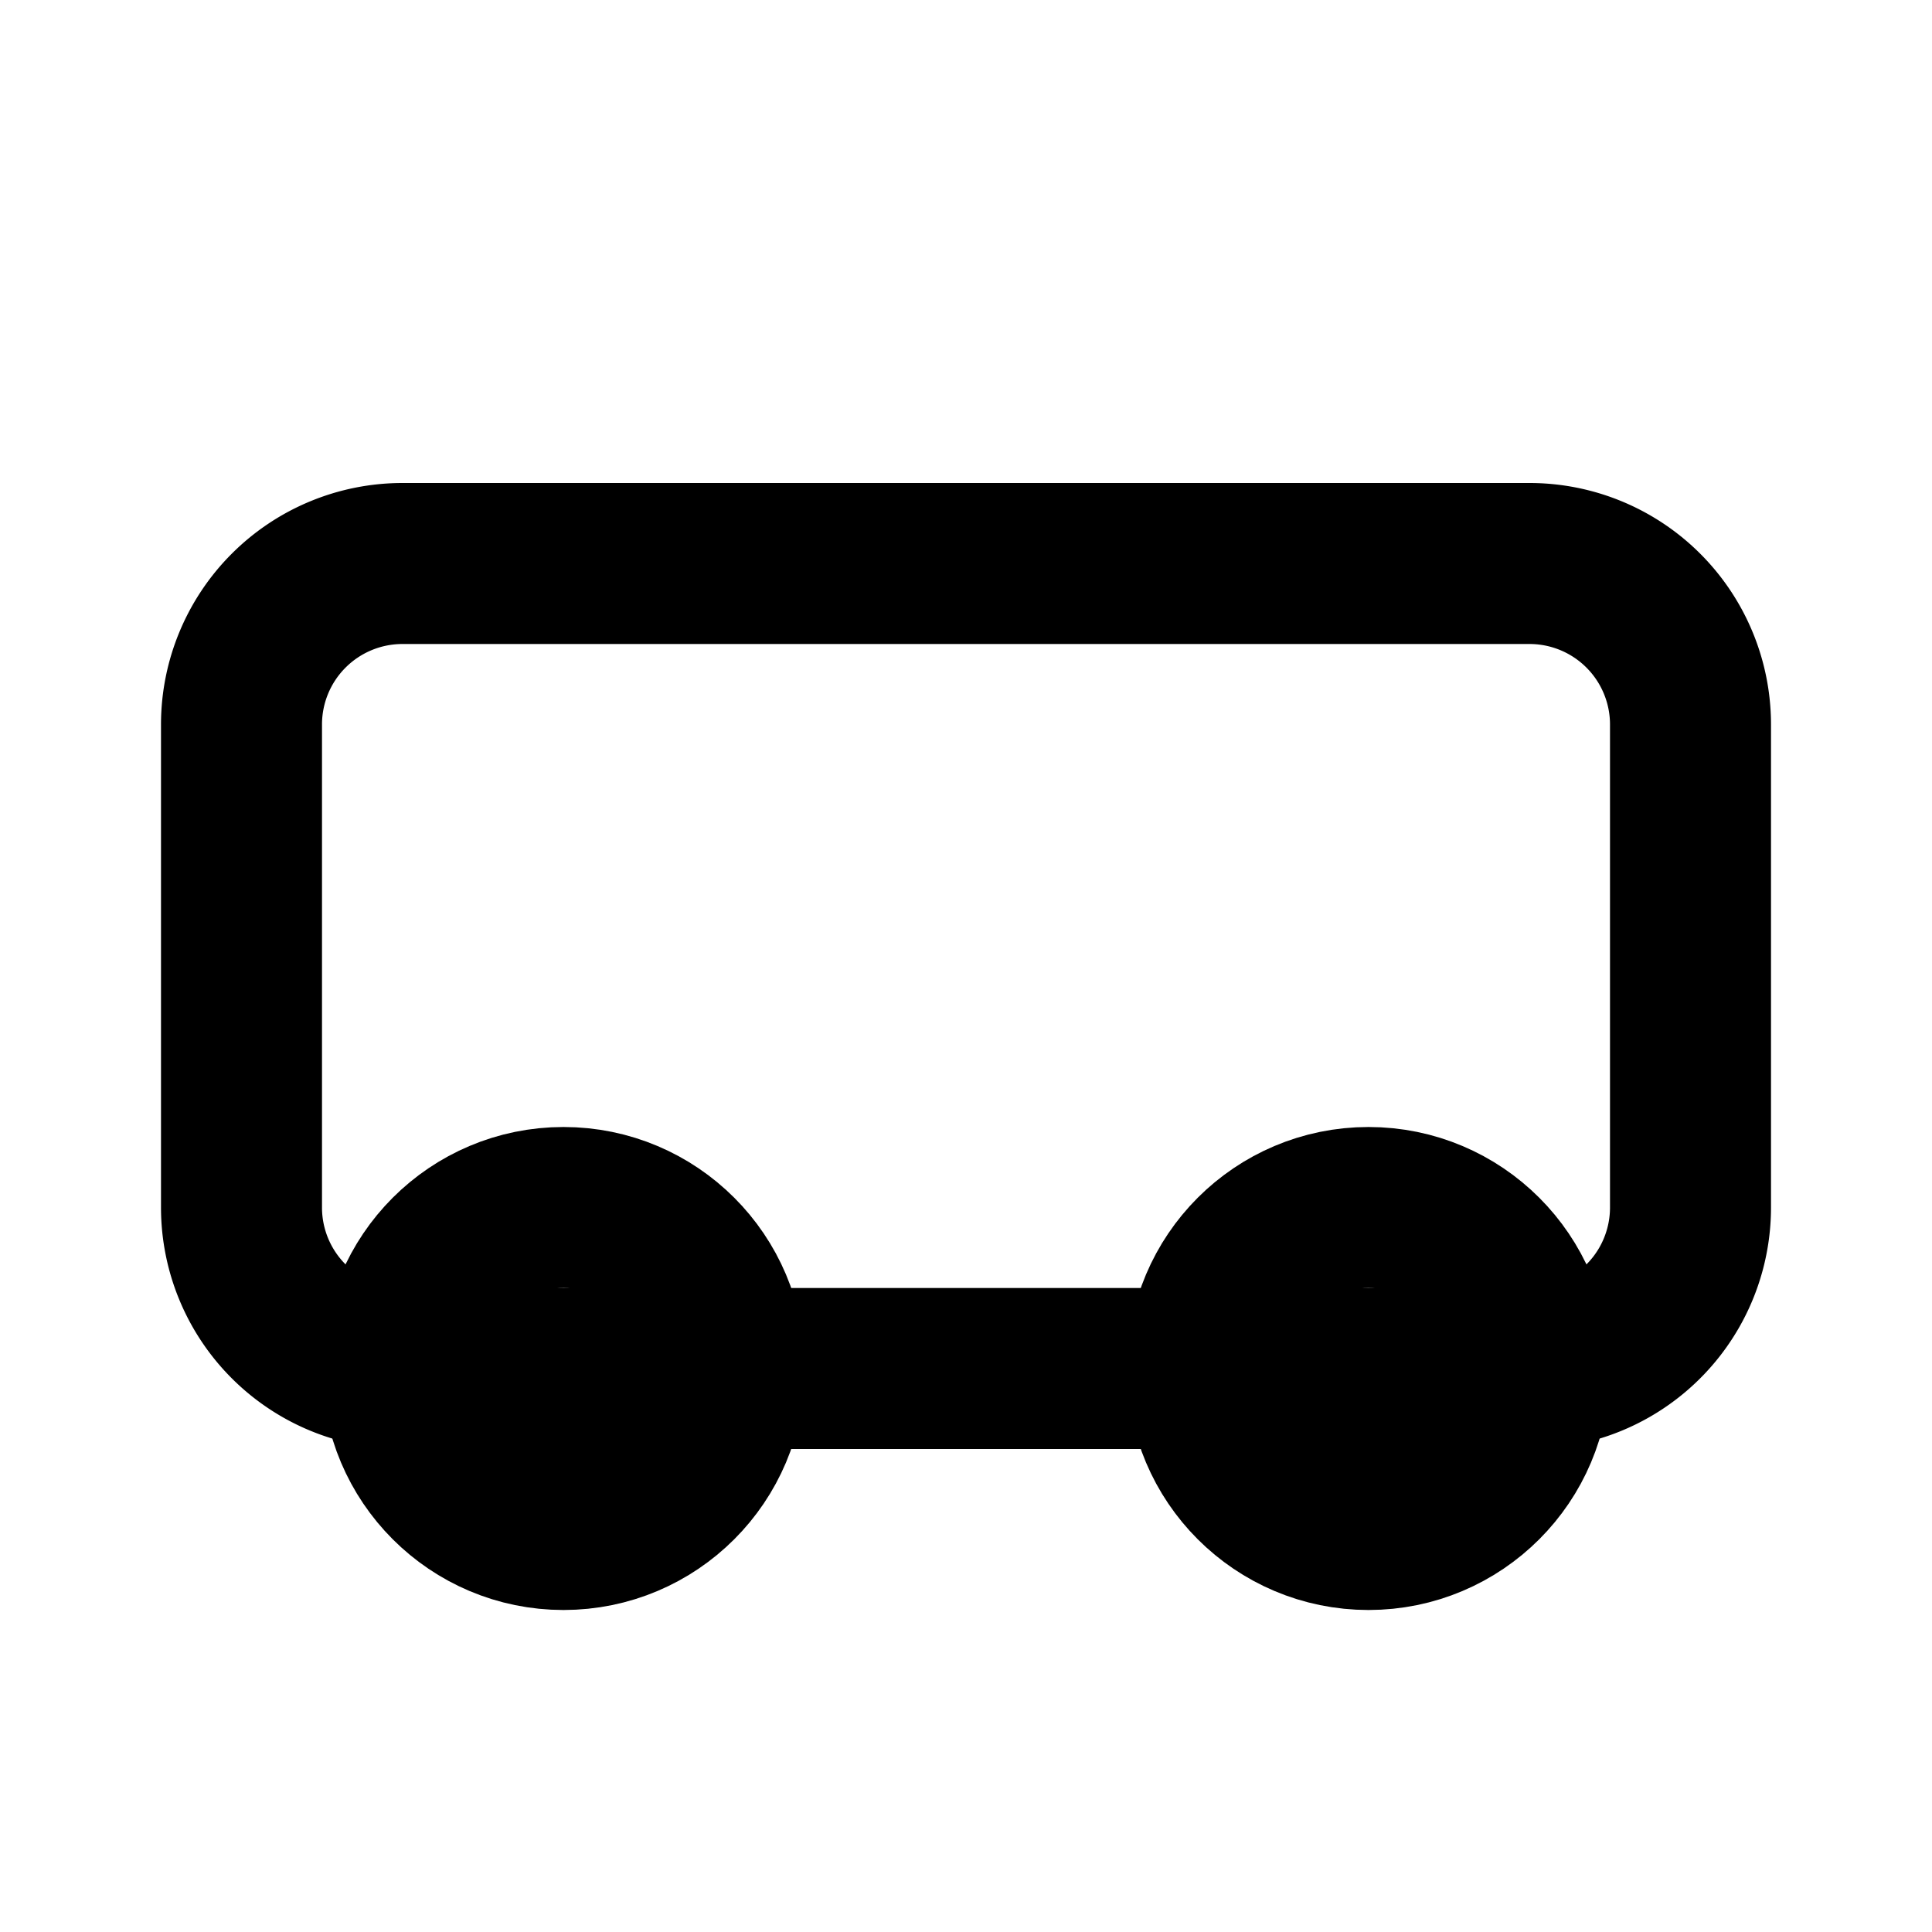 <svg xmlns="http://www.w3.org/2000/svg" width="24" height="24" viewBox="0 0 24 24" fill="none" stroke="currentColor" stroke-width="2" stroke-linecap="round" stroke-linejoin="round" class="lucide lucide-car"><path d="M19 17H5a2 2 0 0 1-2-2V9a2 2 0 0 1 2-2h14a2 2 0 0 1 2 2v6a2 2 0 0 1-2 2Z"/><circle cx="7" cy="17" r="2"/><circle cx="17" cy="17" r="2"/></svg>